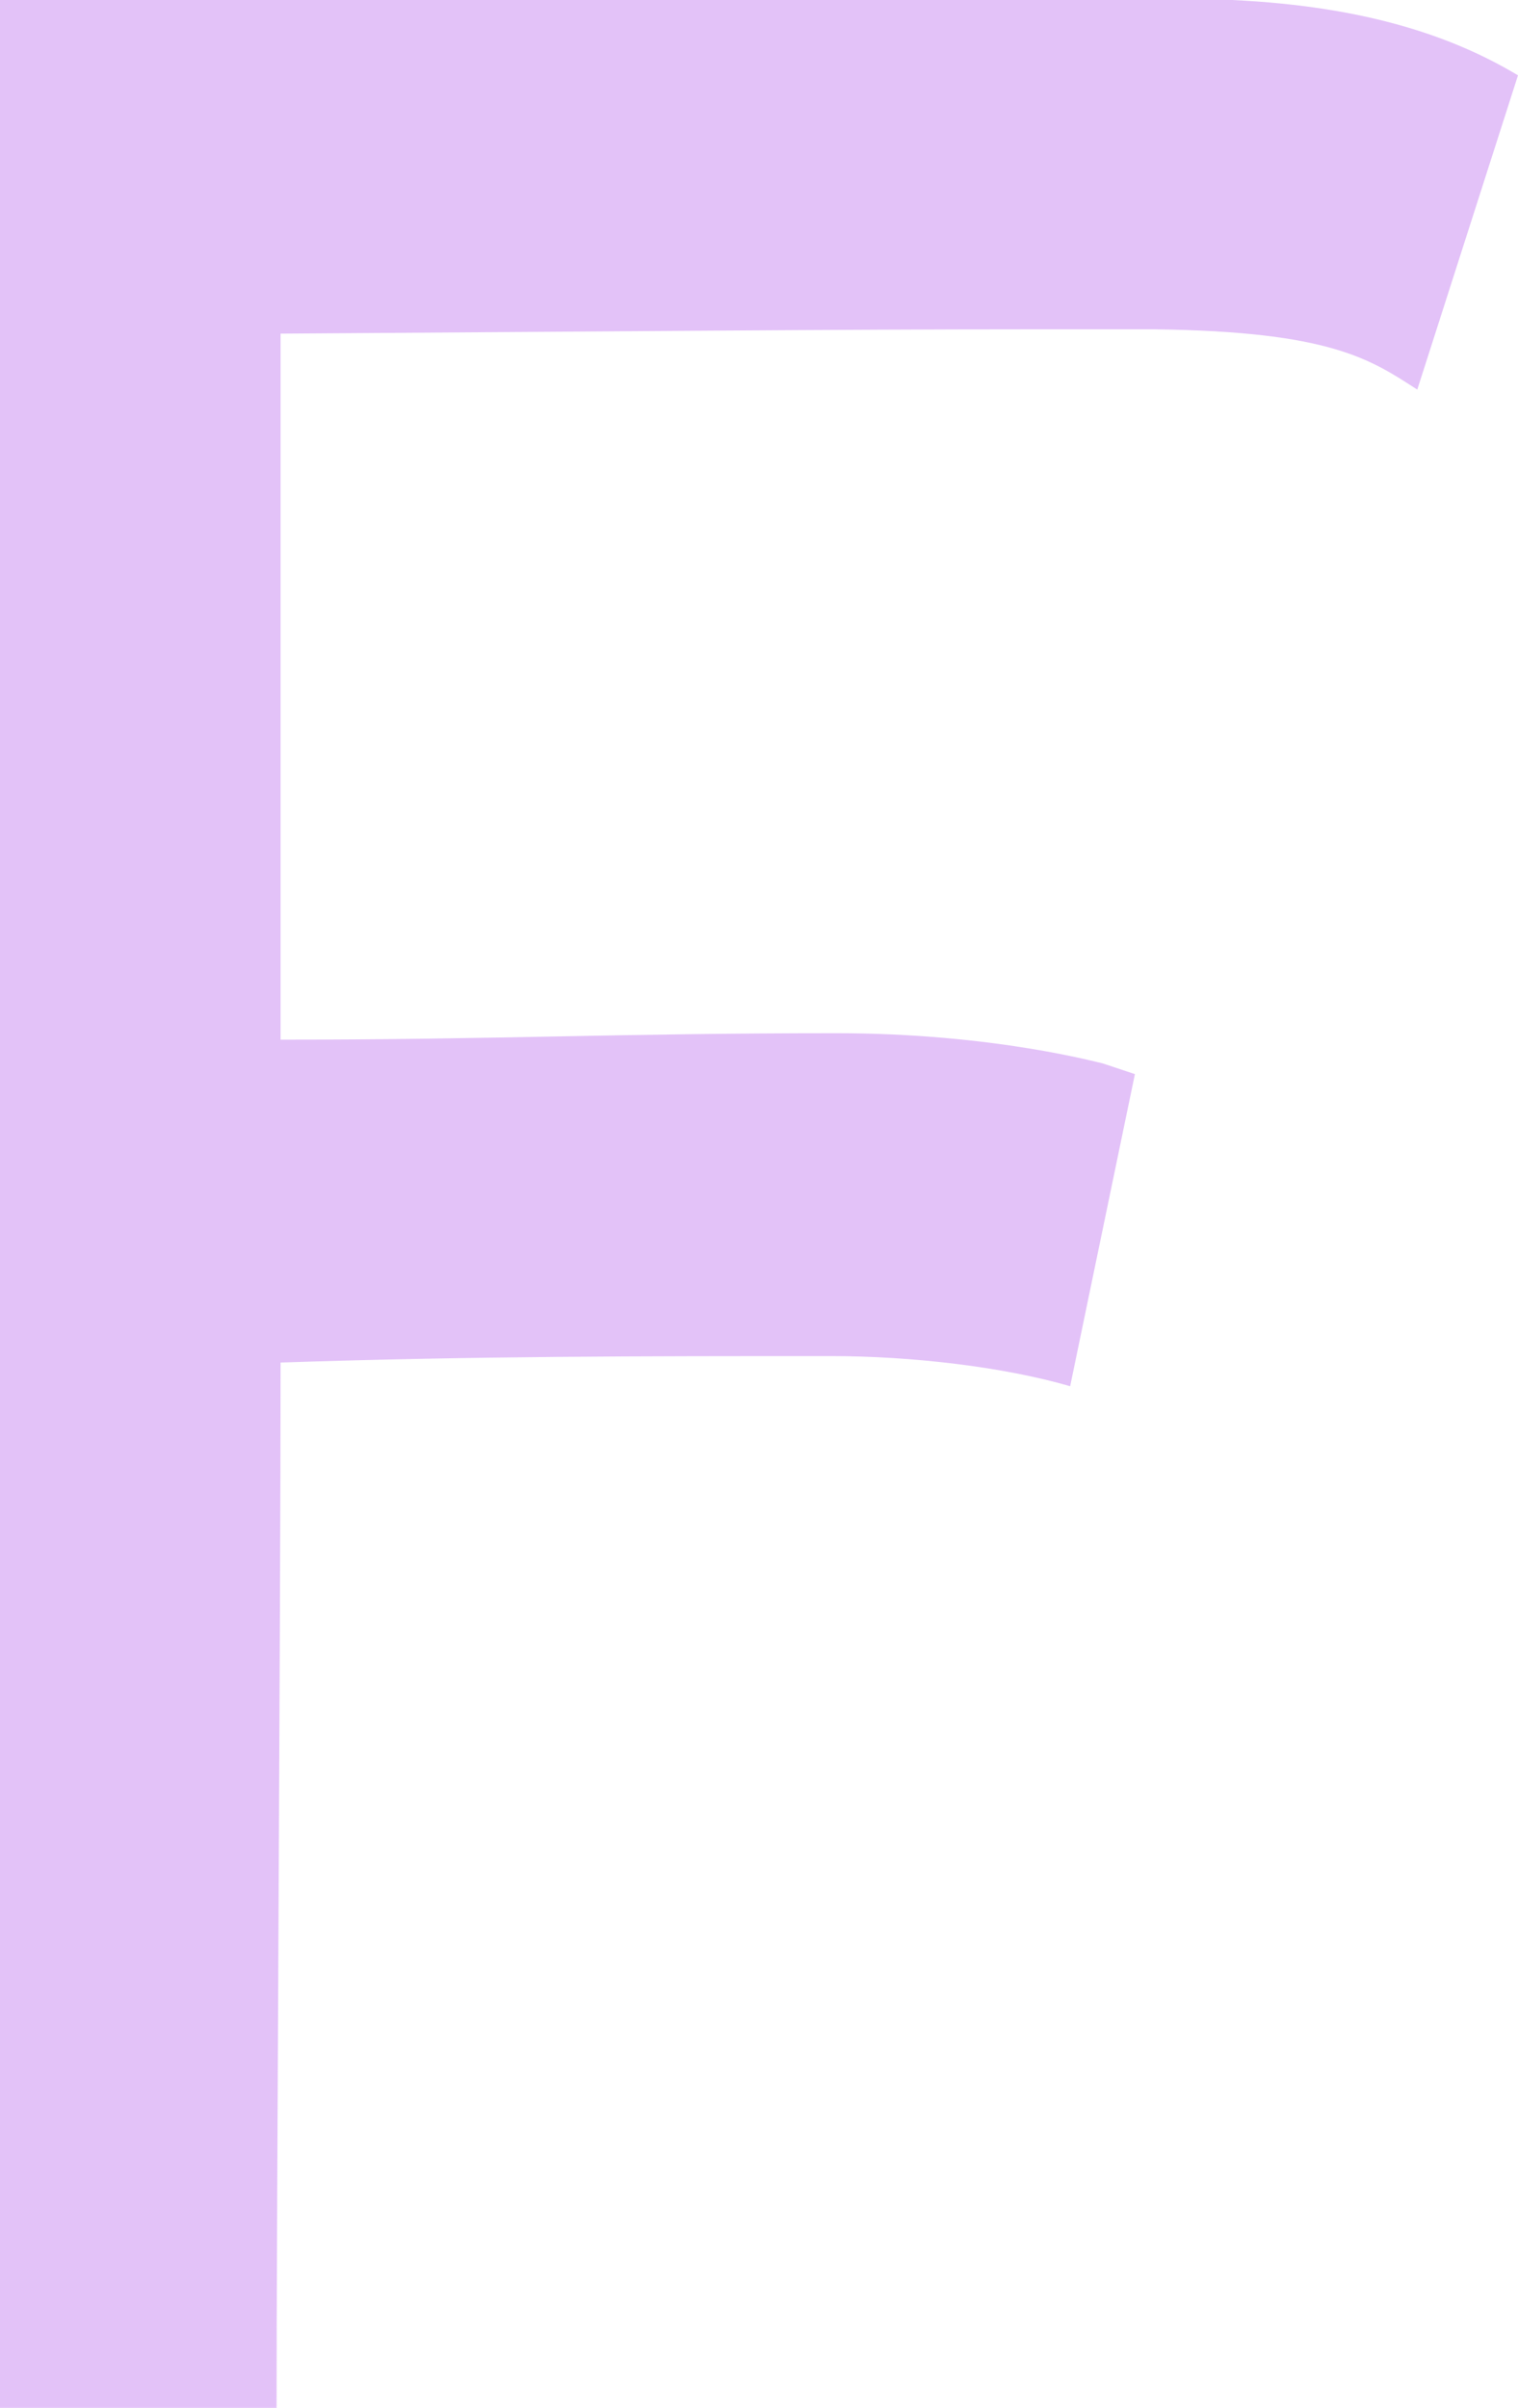<svg width="538" height="853" viewBox="0 0 538 853" fill="none" xmlns="http://www.w3.org/2000/svg">
<path d="M98.025 853C98.025 782.083 99.441 574.962 99.441 482.694C168.284 480.406 226.929 480.406 294.498 480.406C323.182 480.406 355.692 484.219 379.277 491.082L402.225 380.512L390.751 376.699C390.114 376.699 352.505 366.024 296.41 366.024C218.642 366.024 175.934 368.311 99.441 368.311V118.195C216.092 117.433 298.322 116.67 364.616 116.67H409.237C471.706 117.433 485.73 127.346 502.303 138.021L538 26.689C516.327 13.726 485.73 2.288 436.647 0H0V853H98.025Z" fill="#C987F1" fill-opacity="0.51"/>
</svg>
